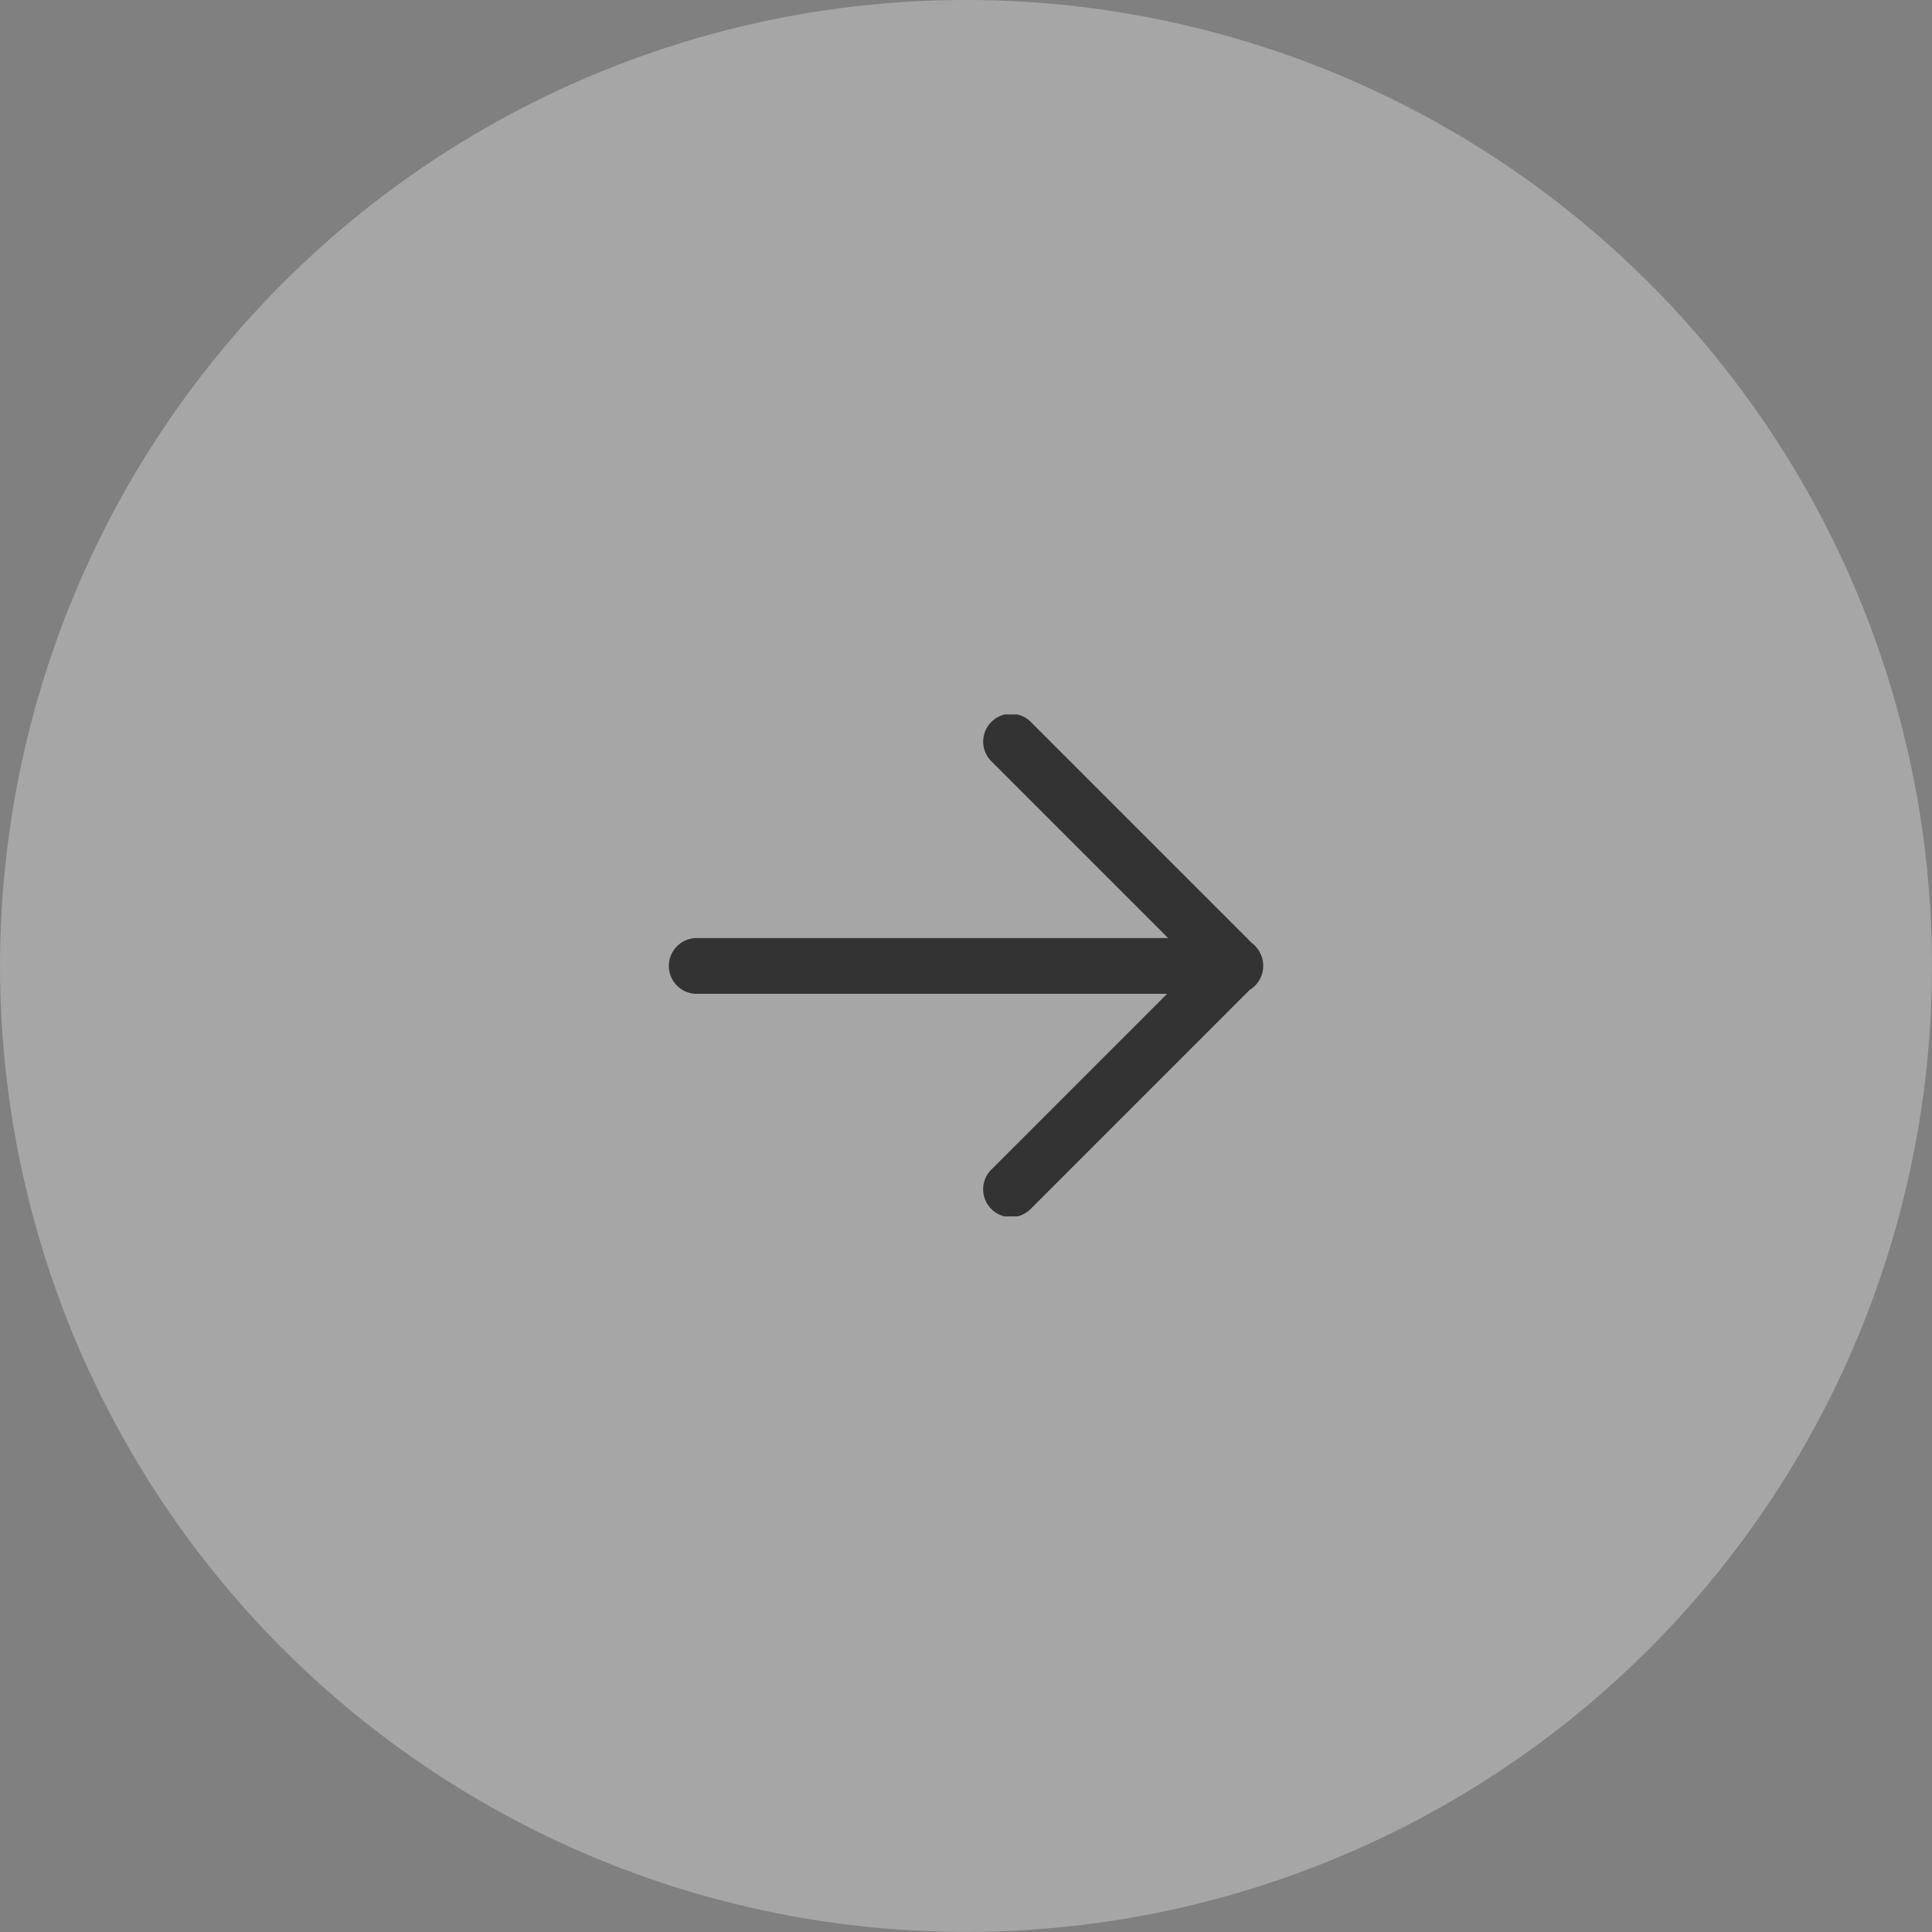 <svg id="Group_378" data-name="Group 378" xmlns="http://www.w3.org/2000/svg" xmlns:xlink="http://www.w3.org/1999/xlink" width="45.182" height="45.182" viewBox="0 0 45.182 45.182">
  <rect x="0" y="0" width="45.182" height="45.182" fill="#808080" stroke="none"/>
  <defs>
    <clipPath id="clip-path">
      <rect id="Rectangle_165" data-name="Rectangle 165" width="45.182" height="45.182" fill="none"/>
    </clipPath>
    <clipPath id="clip-path-2">
      <rect id="Rectangle_166" data-name="Rectangle 166" width="13.9" height="11.739" fill="none"/>
    </clipPath>
  </defs>
  <g id="Group_286" data-name="Group 286" opacity="0.299">
    <g id="Group_285" data-name="Group 285">
      <g id="Group_284" data-name="Group 284" clip-path="url(#clip-path)">
        <path id="Path_255" data-name="Path 255" d="M733.324,364.317a22.59,22.59,0,1,1-22.59,22.591,22.591,22.591,0,0,1,22.59-22.591" transform="translate(-710.733 -364.317)" fill="#fff"/>
      </g>
    </g>
  </g>
  <g id="Group_289" data-name="Group 289" transform="translate(15.642 16.708)" opacity="0.696">
    <g id="Group_288" data-name="Group 288">
      <g id="Group_287" data-name="Group 287" clip-path="url(#clip-path-2)">
        <path id="Path_256" data-name="Path 256" d="M726.374,386.907a.652.652,0,0,0,.652.652h11l-4.093,4.093a.651.651,0,1,0,.919.921l5.108-5.109a.651.651,0,0,0,.314-.558.642.642,0,0,0-.087-.328.622.622,0,0,0-.111-.149.552.552,0,0,0-.068-.059l-5.154-5.154a.652.652,0,1,0-.921.922l4.117,4.117H727.026a.651.651,0,0,0-.652.651Z" transform="translate(-726.374 -381.025)" fill="#020202"/>
      </g>
    </g>
  </g>
</svg>
